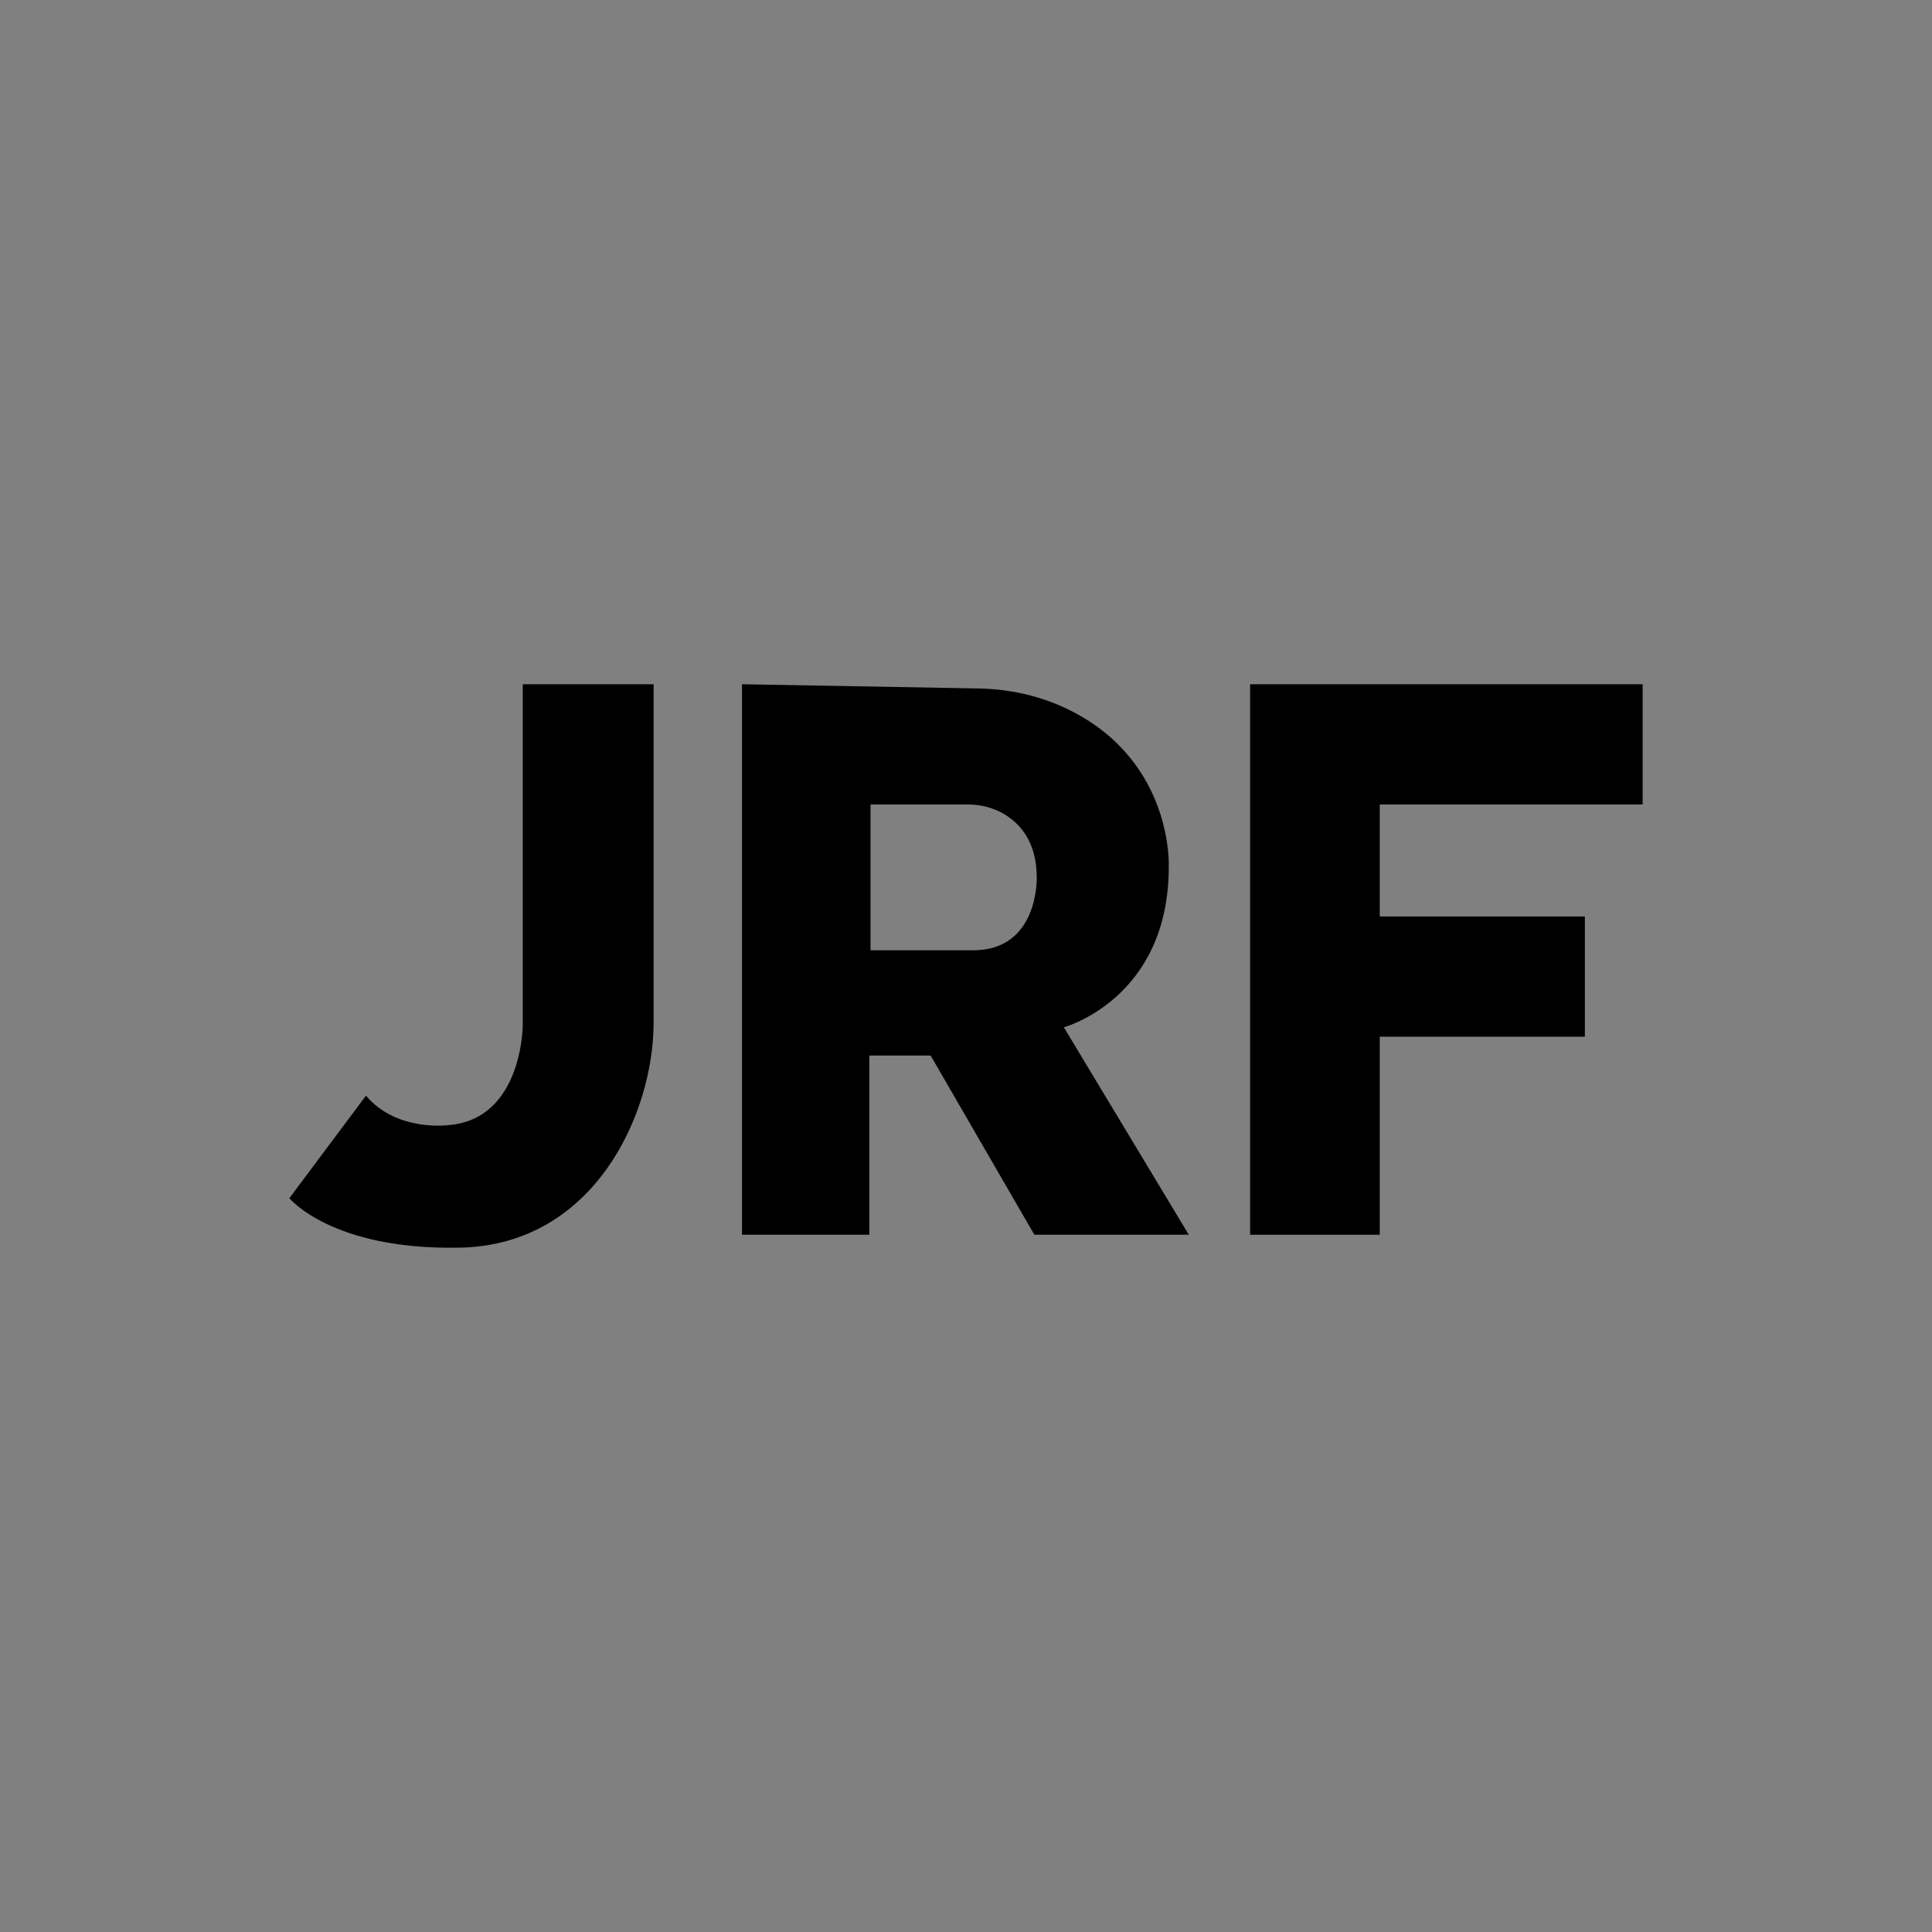 <?xml version="1.0" encoding="utf-8"?>
<!-- Generator: Adobe Illustrator 28.1.0, SVG Export Plug-In . SVG Version: 6.00 Build 0)  -->
<svg width="95" height="95" viewBox="0 0 2080 2080" xmlns="http://www.w3.org/2000/svg" xmlns:xlink="http://www.w3.org/1999/xlink" xml:space="preserve">
<rect x="0" y="0" width="2080" height="2080" fill="#808080" stroke="none"/>
<style type="text/css">
    .st0{fill:#2F4589;}
    .st1{fill:#FFFFFF;}
</style>
<g>
    <path class="st0" d="M-3656.25,1105.97c0,0,112.95-30.46,112.95-172.6c0,0,5.5-111.87-105.08-168.03
        c-30.82-15.65-65-23.52-99.56-24.13l-254.78-4.55v592.67h137.06v-192.9h65.99l111.68,192.9h166.25L-3656.25,1105.97z
         M-3753.97,1023.11c-59.65,0-110.41,0-110.41,0v-157h104.67c13.86,0,27.6,3.41,39.49,10.54c16.95,10.16,34.79,29.89,34.79,67.96
        C-3685.44,944.6-3682.9,1023.11-3753.97,1023.11z"/>
    <polygon class="st0" points="-3455.73,736.65 -3455.73,1329.33 -3316.13,1329.33 -3316.13,1116.12 -3095.3,1116.12 -3095.3,986.67 
        -3316.13,986.67 -3316.13,866.1 -3033.12,866.1 -3033.12,736.65 	"/>
    <path class="st0" d="M-4097.9,736.65h-140.87v366.77c0,0,0,101.53-79.95,107.87c0,0-55.84,7.61-88.84-31.73l-82.49,110.41
        c0,0,45.75,56.22,184.05,53.25c144.65-3.12,208.11-144.62,208.11-242.34V736.65z"/>
</g>
<g>
    <path d="M1145.34,1105.97c0,0,112.95-30.46,112.95-172.6c0,0,5.5-111.87-105.08-168.03c-30.82-15.65-65-23.52-99.56-24.13
        l-254.78-4.55v592.67h137.06v-192.9h65.99l111.68,192.9h166.25L1145.34,1105.97z M1047.61,1023.11c-59.65,0-110.41,0-110.41,0v-157
        h104.67c13.86,0,27.6,3.41,39.49,10.54c16.95,10.16,34.79,29.89,34.79,67.96C1116.15,944.6,1118.68,1023.11,1047.61,1023.11z"/>
    <polygon points="1345.86,736.65 1345.86,1329.33 1485.46,1329.33 1485.46,1116.12 1706.28,1116.12 1706.28,986.67 1485.46,986.67 
        1485.46,866.1 1768.47,866.1 1768.47,736.65 	"/>
    <path d="M703.69,736.65H562.81v366.77c0,0,0,101.53-79.95,107.87c0,0-55.84,7.61-88.84-31.73l-82.49,110.41
        c0,0,45.75,56.22,184.05,53.25c144.65-3.12,208.11-144.62,208.11-242.34V736.65z"/>
</g>
<g>
    <path class="st1" d="M-1253.53,1105.97c0,0,112.95-30.46,112.95-172.6c0,0,5.5-111.87-105.08-168.03
        c-30.82-15.65-65-23.52-99.56-24.13l-254.78-4.55v592.67h137.06v-192.9h65.99l111.68,192.9H-1119L-1253.53,1105.97z
         M-1351.25,1023.11c-59.65,0-110.41,0-110.41,0v-157h104.67c13.86,0,27.6,3.41,39.49,10.54c16.95,10.16,34.79,29.89,34.79,67.96
        C-1282.72,944.6-1280.18,1023.11-1351.25,1023.11z"/>
    <polygon class="st1" points="-1053.01,736.65 -1053.01,1329.33 -913.41,1329.33 -913.41,1116.12 -692.58,1116.12 -692.58,986.67 
        -913.41,986.67 -913.41,866.1 -630.4,866.1 -630.4,736.65 	"/>
    <path class="st1" d="M-1695.18,736.65h-140.87v366.77c0,0,0,101.53-79.95,107.87c0,0-55.84,7.61-88.84-31.73l-82.49,110.41
        c0,0,45.75,56.22,184.05,53.25c144.65-3.12,208.11-144.62,208.11-242.34V736.65z"/>
</g>
</svg>
